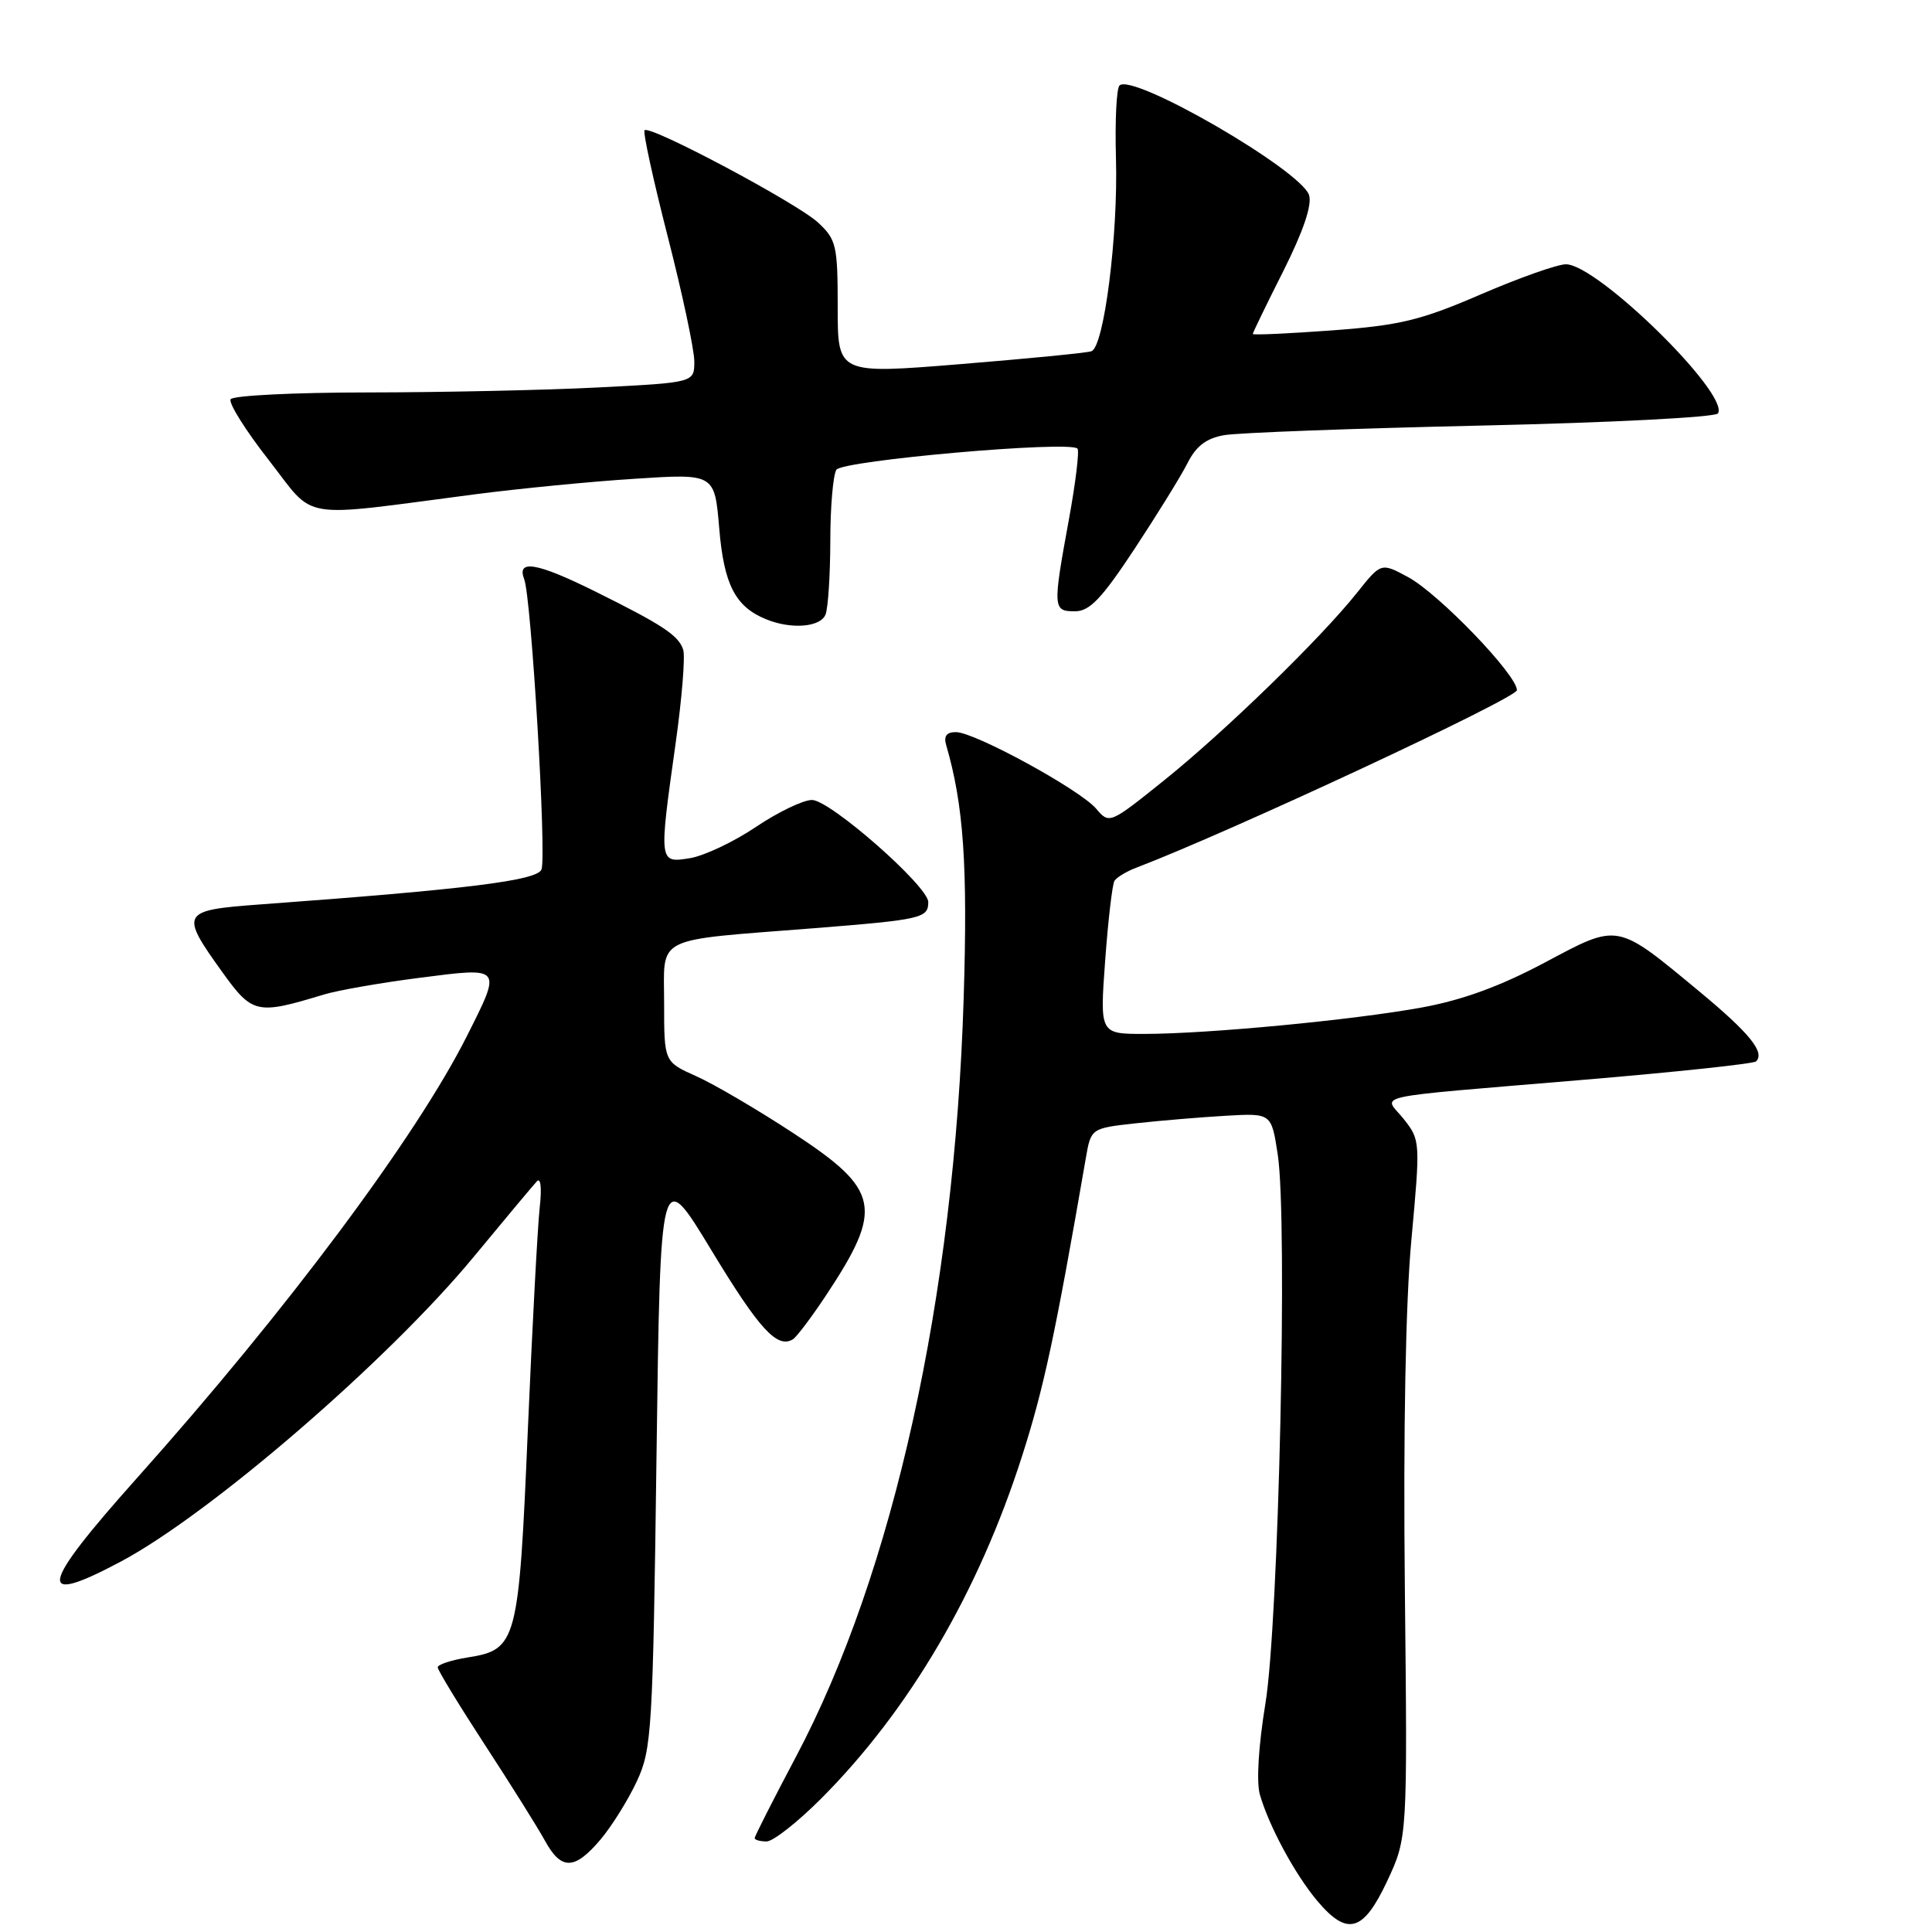 <?xml version="1.0" encoding="UTF-8" standalone="no"?>
<!DOCTYPE svg PUBLIC "-//W3C//DTD SVG 1.1//EN" "http://www.w3.org/Graphics/SVG/1.1/DTD/svg11.dtd" >
<svg xmlns="http://www.w3.org/2000/svg" xmlns:xlink="http://www.w3.org/1999/xlink" version="1.1" viewBox="0 0 256 256">
 <g >
 <path fill="currentColor"
d=" M 183.81 249.25 C 186.50 243.50 186.50 243.50 186.15 210.44 C 185.93 189.51 186.25 172.55 187.02 164.24 C 188.21 151.29 188.20 151.07 186.02 148.30 C 183.35 144.93 180.48 145.56 209.82 143.08 C 222.09 142.05 232.39 140.95 232.69 140.64 C 233.89 139.45 231.84 136.91 225.31 131.49 C 214.09 122.19 214.58 122.28 204.66 127.56 C 198.75 130.70 193.77 132.52 188.33 133.51 C 179.19 135.17 160.06 136.99 151.61 137.00 C 145.73 137.00 145.73 137.00 146.44 127.28 C 146.83 121.94 147.39 117.18 147.67 116.72 C 147.96 116.26 149.25 115.47 150.55 114.98 C 162.85 110.30 201.00 92.51 201.00 91.45 C 201.00 89.42 190.64 78.66 186.58 76.47 C 183.00 74.54 183.00 74.54 179.83 78.52 C 174.99 84.60 162.33 96.91 154.25 103.40 C 147.04 109.19 146.99 109.21 145.25 107.16 C 143.11 104.64 129.19 97.03 126.68 97.01 C 125.42 97.00 125.02 97.54 125.38 98.75 C 127.69 106.69 128.24 114.66 127.69 132.32 C 126.46 171.88 118.39 208.36 105.49 232.74 C 102.47 238.44 100.00 243.31 100.00 243.56 C 100.00 243.80 100.71 244.00 101.58 244.00 C 102.45 244.00 105.73 241.41 108.88 238.25 C 120.53 226.53 129.65 210.97 135.41 193.00 C 138.31 183.97 139.83 176.85 143.87 153.50 C 144.56 149.50 144.56 149.50 150.53 148.84 C 153.81 148.48 159.19 148.03 162.49 147.84 C 168.47 147.50 168.47 147.50 169.31 153.00 C 170.64 161.74 169.44 215.01 167.67 225.76 C 166.76 231.30 166.46 236.13 166.94 237.79 C 168.14 241.97 171.59 248.36 174.54 251.87 C 178.53 256.60 180.64 256.01 183.81 249.25 Z  M 79.57 243.75 C 81.08 241.96 83.25 238.47 84.40 236.00 C 86.36 231.76 86.51 229.31 86.99 193.00 C 87.50 154.50 87.50 154.50 94.25 165.64 C 100.61 176.15 102.99 178.74 105.07 177.46 C 105.55 177.16 107.51 174.57 109.41 171.71 C 117.12 160.08 116.64 157.69 105.11 150.14 C 100.38 147.04 94.59 143.64 92.25 142.60 C 88.00 140.70 88.00 140.70 88.00 132.96 C 88.00 123.86 86.34 124.69 107.91 122.99 C 122.11 121.86 123.00 121.66 123.00 119.53 C 123.00 117.43 109.99 106.00 107.59 106.00 C 106.43 106.00 103.08 107.61 100.17 109.57 C 97.25 111.54 93.31 113.40 91.43 113.71 C 87.29 114.38 87.29 114.38 89.52 98.52 C 90.36 92.57 90.81 86.98 90.53 86.10 C 89.93 84.20 87.80 82.80 78.78 78.33 C 71.13 74.54 68.43 74.09 69.46 76.75 C 70.41 79.22 72.44 113.41 71.75 115.21 C 71.18 116.68 61.94 117.83 34.50 119.84 C 23.98 120.61 23.80 120.93 29.42 128.76 C 33.45 134.36 34.00 134.49 42.88 131.79 C 44.75 131.22 50.48 130.22 55.63 129.56 C 66.62 128.15 66.52 128.03 61.87 137.28 C 55.13 150.67 37.95 173.69 18.14 195.86 C 5.19 210.36 4.70 212.94 16.04 206.90 C 27.91 200.57 51.46 180.23 62.76 166.55 C 66.87 161.57 70.64 157.07 71.13 156.54 C 71.65 155.97 71.81 157.41 71.51 160.04 C 71.24 162.49 70.53 175.75 69.94 189.50 C 68.74 217.66 68.50 218.58 61.98 219.62 C 59.79 219.97 58.00 220.56 58.00 220.93 C 58.00 221.30 60.81 225.92 64.25 231.20 C 67.69 236.47 71.27 242.19 72.20 243.89 C 74.37 247.85 76.13 247.81 79.57 243.75 Z  M 109.39 81.42 C 109.73 80.55 110.01 76.16 110.02 71.67 C 110.02 67.18 110.39 62.94 110.82 62.25 C 111.61 61.01 141.69 58.36 142.77 59.44 C 143.04 59.71 142.53 63.95 141.63 68.86 C 139.48 80.61 139.51 81.00 142.44 81.00 C 144.38 81.00 145.97 79.34 150.32 72.75 C 153.31 68.21 156.48 63.09 157.35 61.37 C 158.49 59.10 159.84 58.08 162.21 57.66 C 164.02 57.34 179.35 56.77 196.28 56.39 C 213.29 56.01 227.32 55.29 227.64 54.78 C 229.21 52.23 211.69 35.04 207.50 35.02 C 206.40 35.01 201.33 36.80 196.23 39.00 C 188.24 42.45 185.52 43.11 176.48 43.78 C 170.72 44.20 166.00 44.42 166.00 44.25 C 166.00 44.09 167.82 40.33 170.05 35.91 C 172.69 30.65 173.87 27.17 173.46 25.86 C 172.40 22.55 150.06 9.61 148.34 11.33 C 147.94 11.72 147.73 16.05 147.87 20.95 C 148.17 31.15 146.29 45.98 144.62 46.54 C 144.01 46.76 136.19 47.52 127.25 48.25 C 111.00 49.57 111.00 49.57 111.00 40.74 C 111.00 32.51 110.82 31.74 108.40 29.49 C 105.61 26.91 86.13 16.54 85.41 17.26 C 85.17 17.50 86.56 23.85 88.49 31.39 C 90.42 38.92 92.00 46.35 92.00 47.89 C 92.00 50.69 92.00 50.69 79.25 51.34 C 72.24 51.70 58.54 51.99 48.81 52.00 C 39.08 52.00 30.87 52.41 30.56 52.90 C 30.26 53.40 32.53 57.02 35.61 60.96 C 41.95 69.07 39.11 68.60 63.00 65.49 C 68.78 64.74 78.27 63.81 84.09 63.44 C 94.69 62.75 94.69 62.75 95.30 69.99 C 95.92 77.46 97.43 80.39 101.50 82.05 C 104.85 83.43 108.74 83.11 109.39 81.42 Z "/>
</g>
</svg>